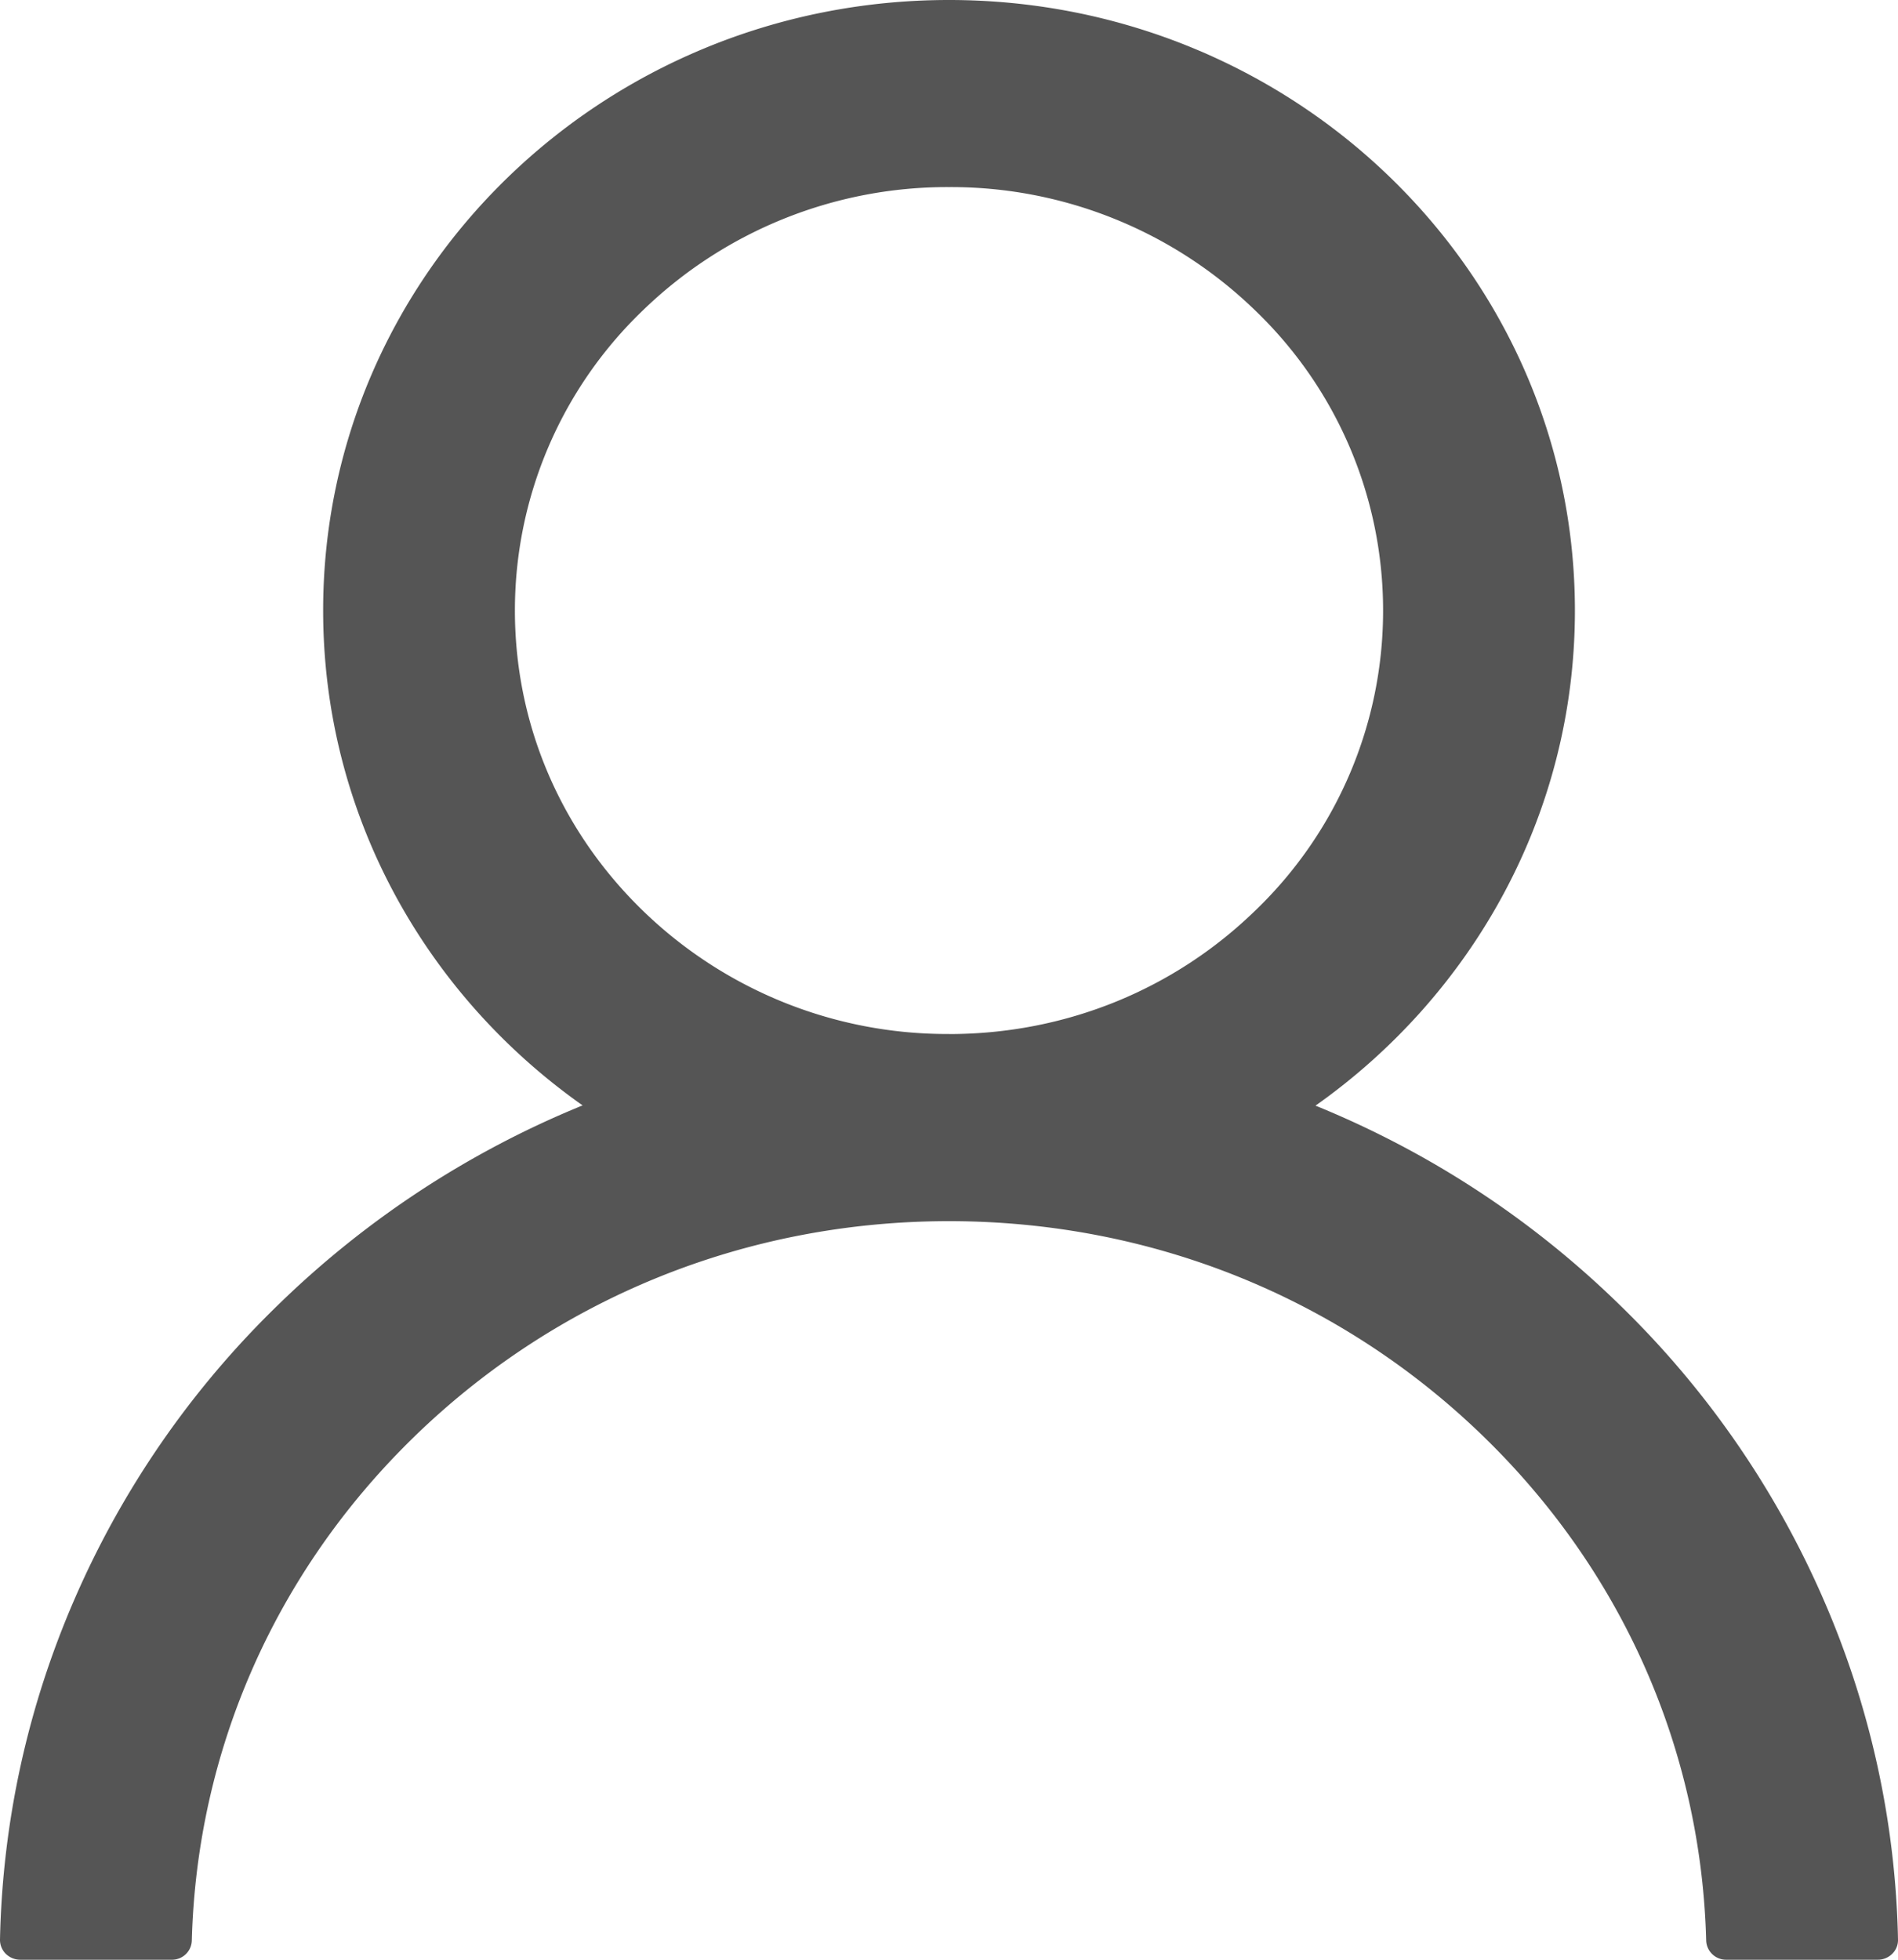 <svg xmlns="http://www.w3.org/2000/svg" width="31" height="32" fill="none" viewBox="0 0 31 32">
  <path fill="#555" d="M1.216 26.115A15.02 15.02 0 0 1 4.54 21.31a15.511 15.511 0 0 1 4.926-3.24c.016-.009.033-.013.05-.02-2.569-1.81-4.238-4.756-4.238-8.081C5.277 4.462 9.852 0 15.5 0s10.223 4.462 10.223 9.97c0 3.324-1.67 6.271-4.237 8.084.016.008.033.012.05.02 1.846.76 3.503 1.85 4.925 3.24a15.084 15.084 0 0 1 3.323 4.805A14.629 14.629 0 0 1 31 31.67a.314.314 0 0 1-.094.233.332.332 0 0 1-.236.097h-2.473a.325.325 0 0 1-.33-.314c-.082-3.103-1.36-6.01-3.62-8.213-2.337-2.279-5.44-3.533-8.747-3.533-3.306 0-6.41 1.254-8.748 3.533-2.259 2.203-3.536 5.11-3.619 8.213a.323.323 0 0 1-.33.314H.33a.338.338 0 0 1-.236-.097A.321.321 0 0 1 0 31.67c.041-1.921.45-3.79 1.216-5.555Zm14.284-9.23c1.892 0 3.673-.72 5.013-2.027A6.784 6.784 0 0 0 22.59 9.97a6.785 6.785 0 0 0-2.077-4.889A7.136 7.136 0 0 0 15.5 3.055a7.14 7.14 0 0 0-5.013 2.026A6.785 6.785 0 0 0 8.41 9.97c0 1.845.738 3.582 2.077 4.888a7.136 7.136 0 0 0 5.013 2.026Z"/>
</svg>

